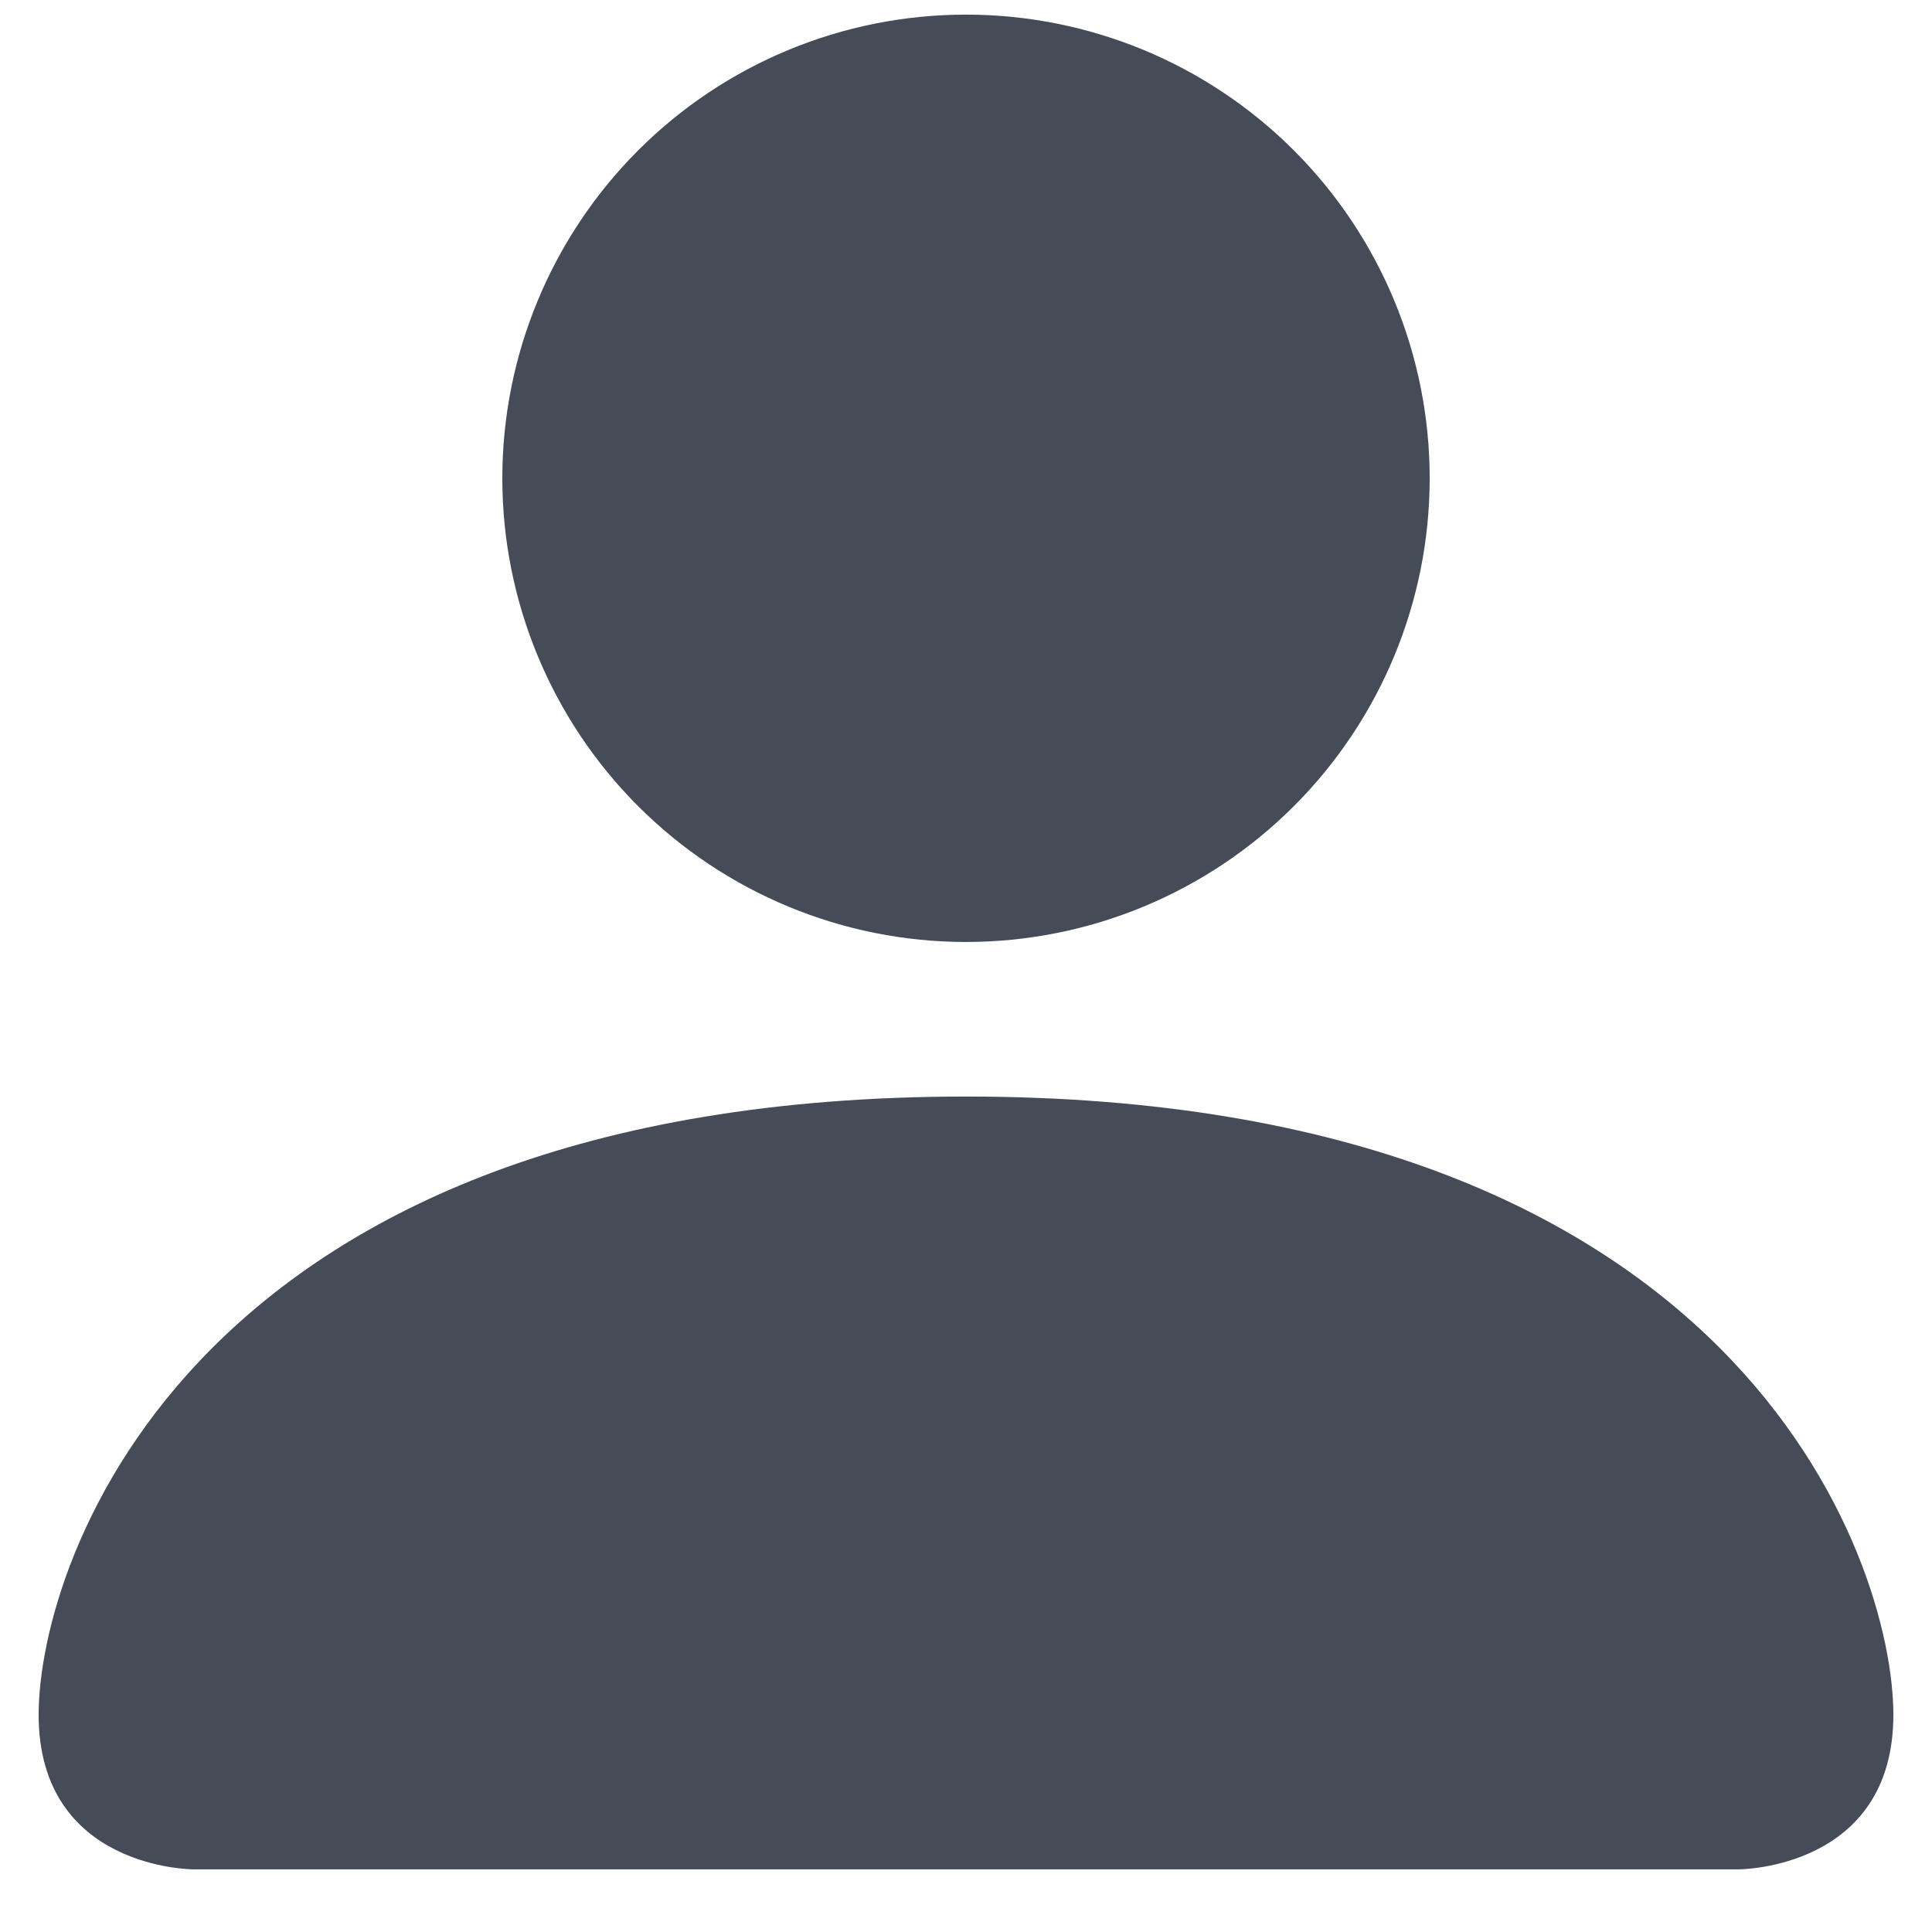 <svg width="30" height="30" viewBox="0 0 30 30" fill="none" xmlns="http://www.w3.org/2000/svg">
<path d="M3 29.027C3 29.027 0.6 29.027 0.6 26.627C0.6 24.227 3 17.027 15 17.027C27 17.027 29.4 24.227 29.4 26.627C29.4 29.027 27 29.027 27 29.027H3ZM15 14.627C16.91 14.627 18.741 13.868 20.091 12.518C21.441 11.168 22.2 9.336 22.2 7.427C22.2 5.517 21.441 3.686 20.091 2.335C18.741 0.985 16.91 0.227 15 0.227C13.09 0.227 11.259 0.985 9.909 2.335C8.559 3.686 7.8 5.517 7.8 7.427C7.8 9.336 8.559 11.168 9.909 12.518C11.259 13.868 13.09 14.627 15 14.627Z" fill="#454C57"/>
</svg>
